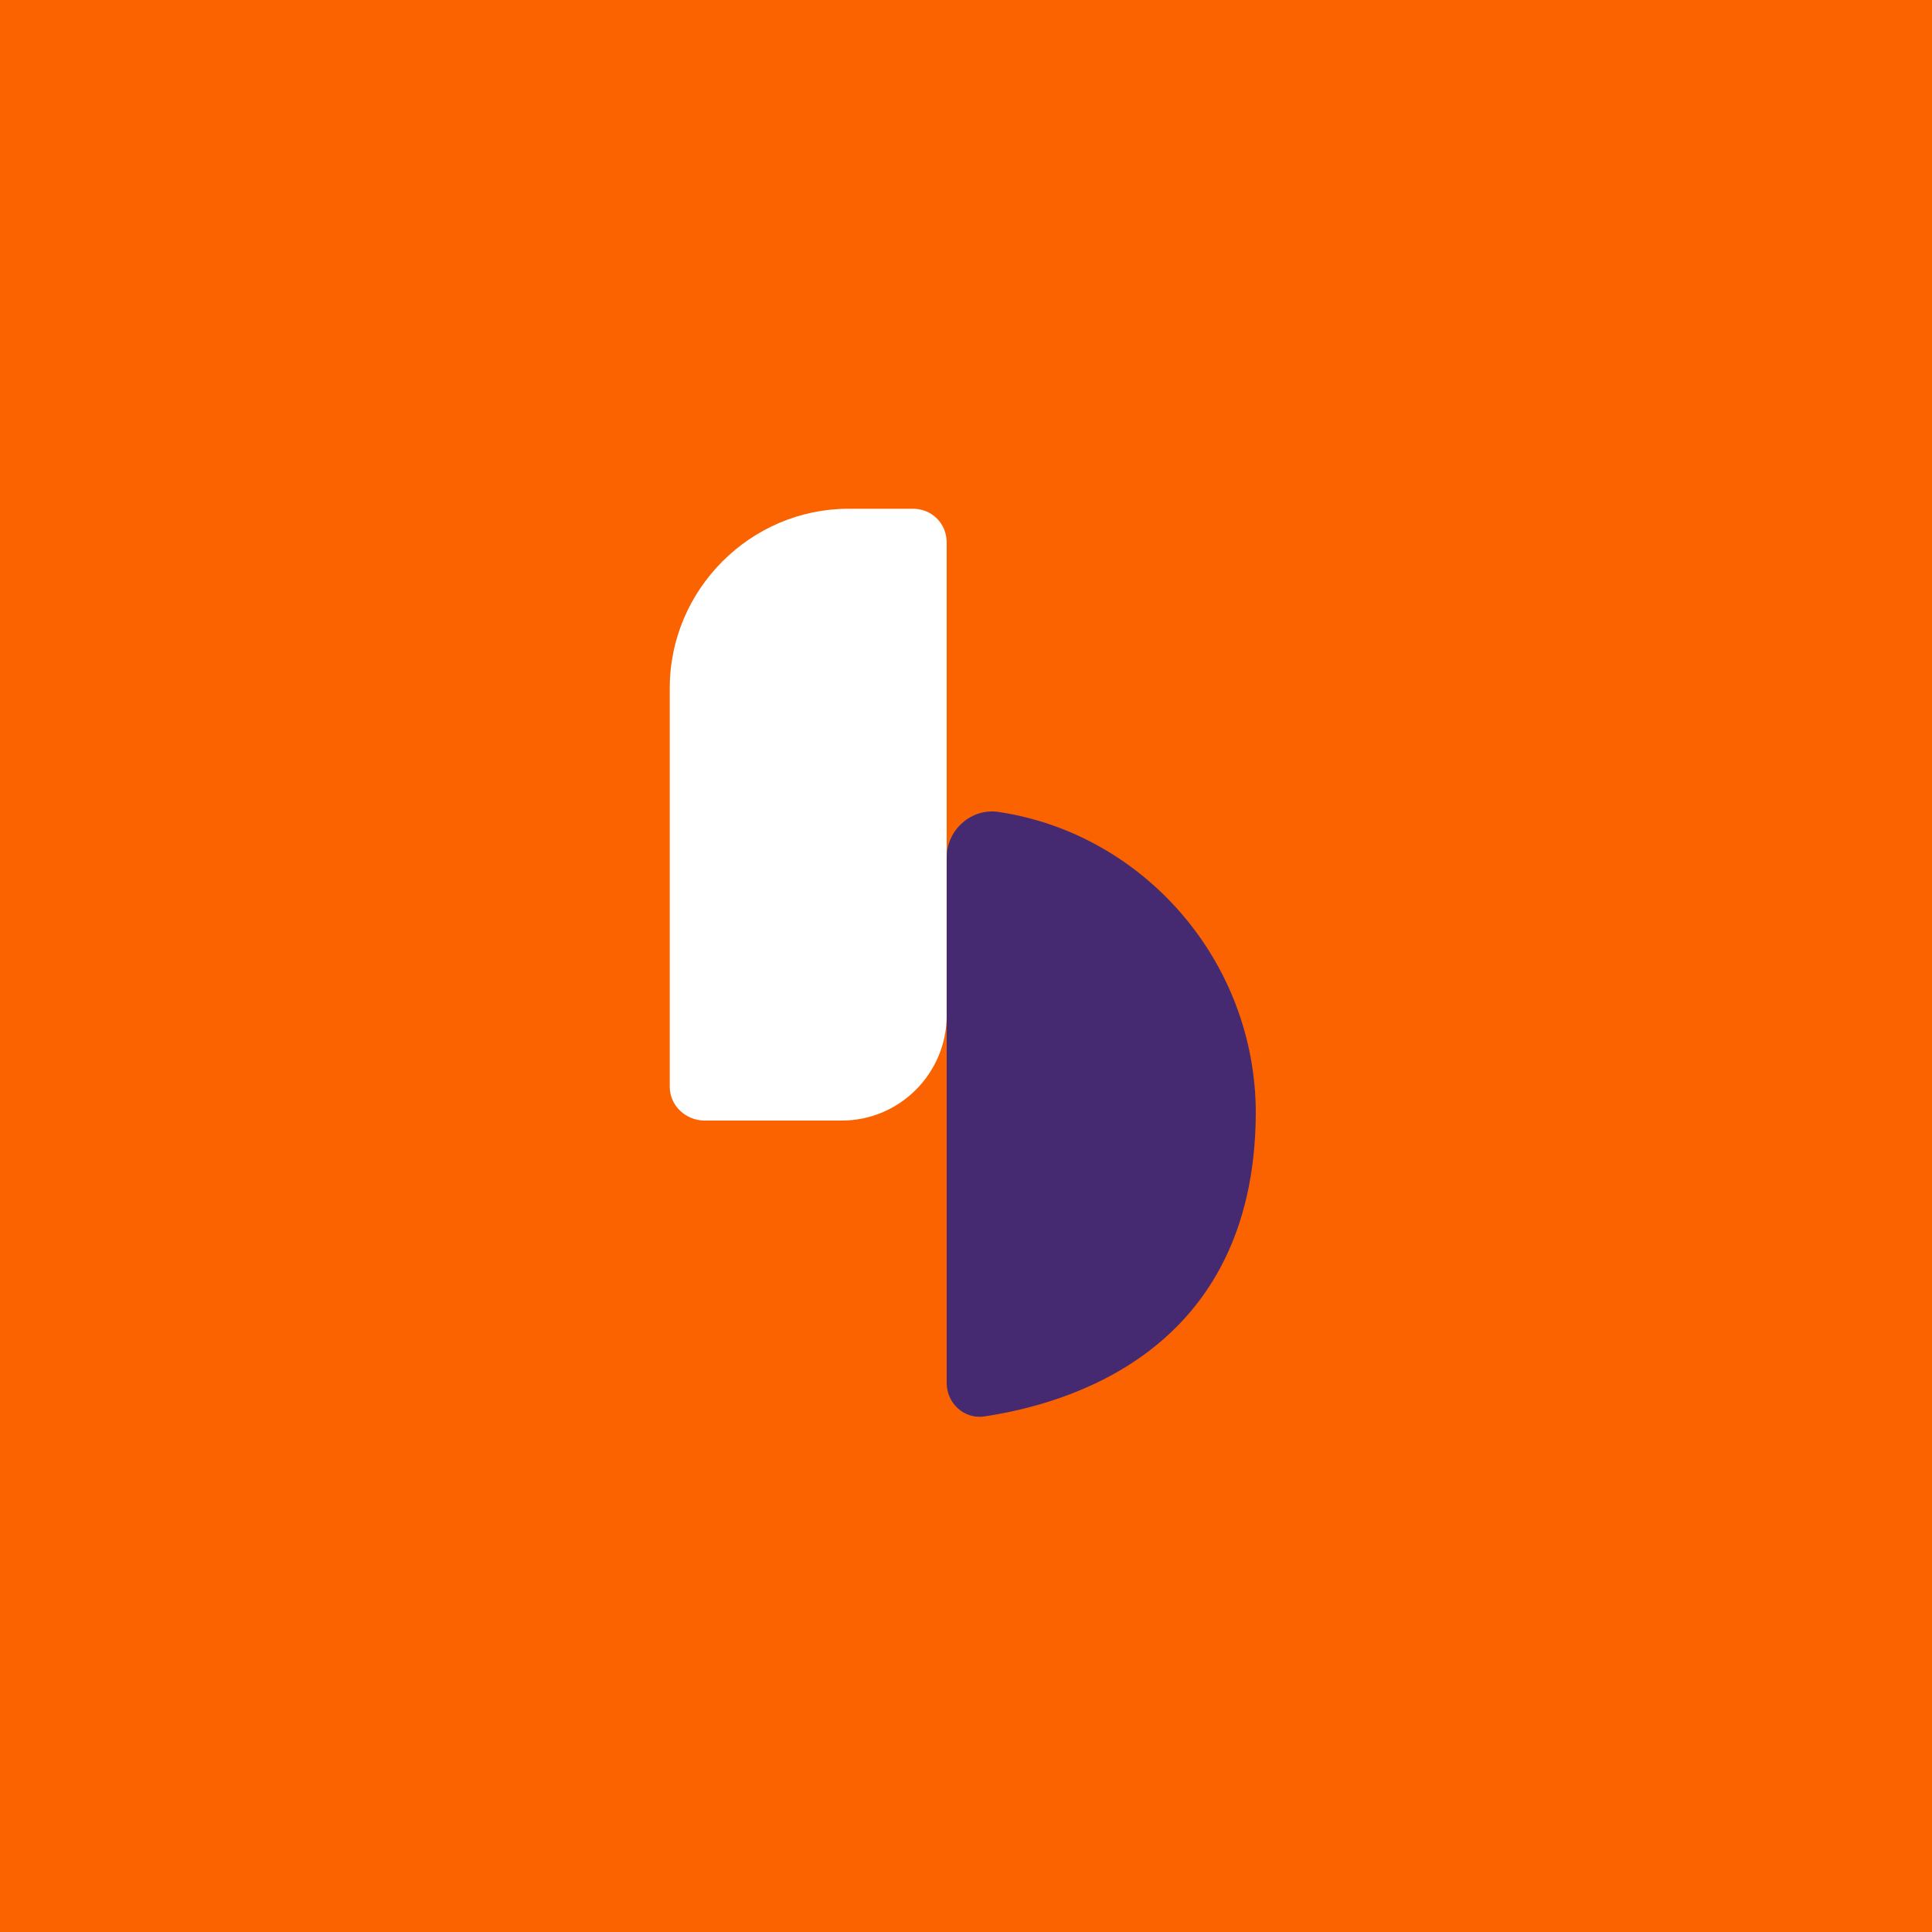 <svg width="300" height="300" viewBox="0 0 300 300" fill="none" xmlns="http://www.w3.org/2000/svg">
<rect width="300" height="300" fill="#FA6300"/>
<path d="M147 133.153C147 128.781 150.914 125.451 155.034 126.075C177.489 129.406 195 149.181 195 172.911C194.794 210.171 165.335 218.081 152.768 219.954C149.678 220.371 147 217.873 147 214.751C147 214.751 147 154.593 147 133.153Z" fill="#462A71"/>
<path d="M109.427 174H130.718C139.694 174 147 166.676 147 157.678V84.231C147 81.302 144.704 79 141.782 79H131.762C116.524 79 104 91.555 104 106.83V168.768C104 171.698 106.505 174 109.427 174Z" fill="white"/>
</svg>
